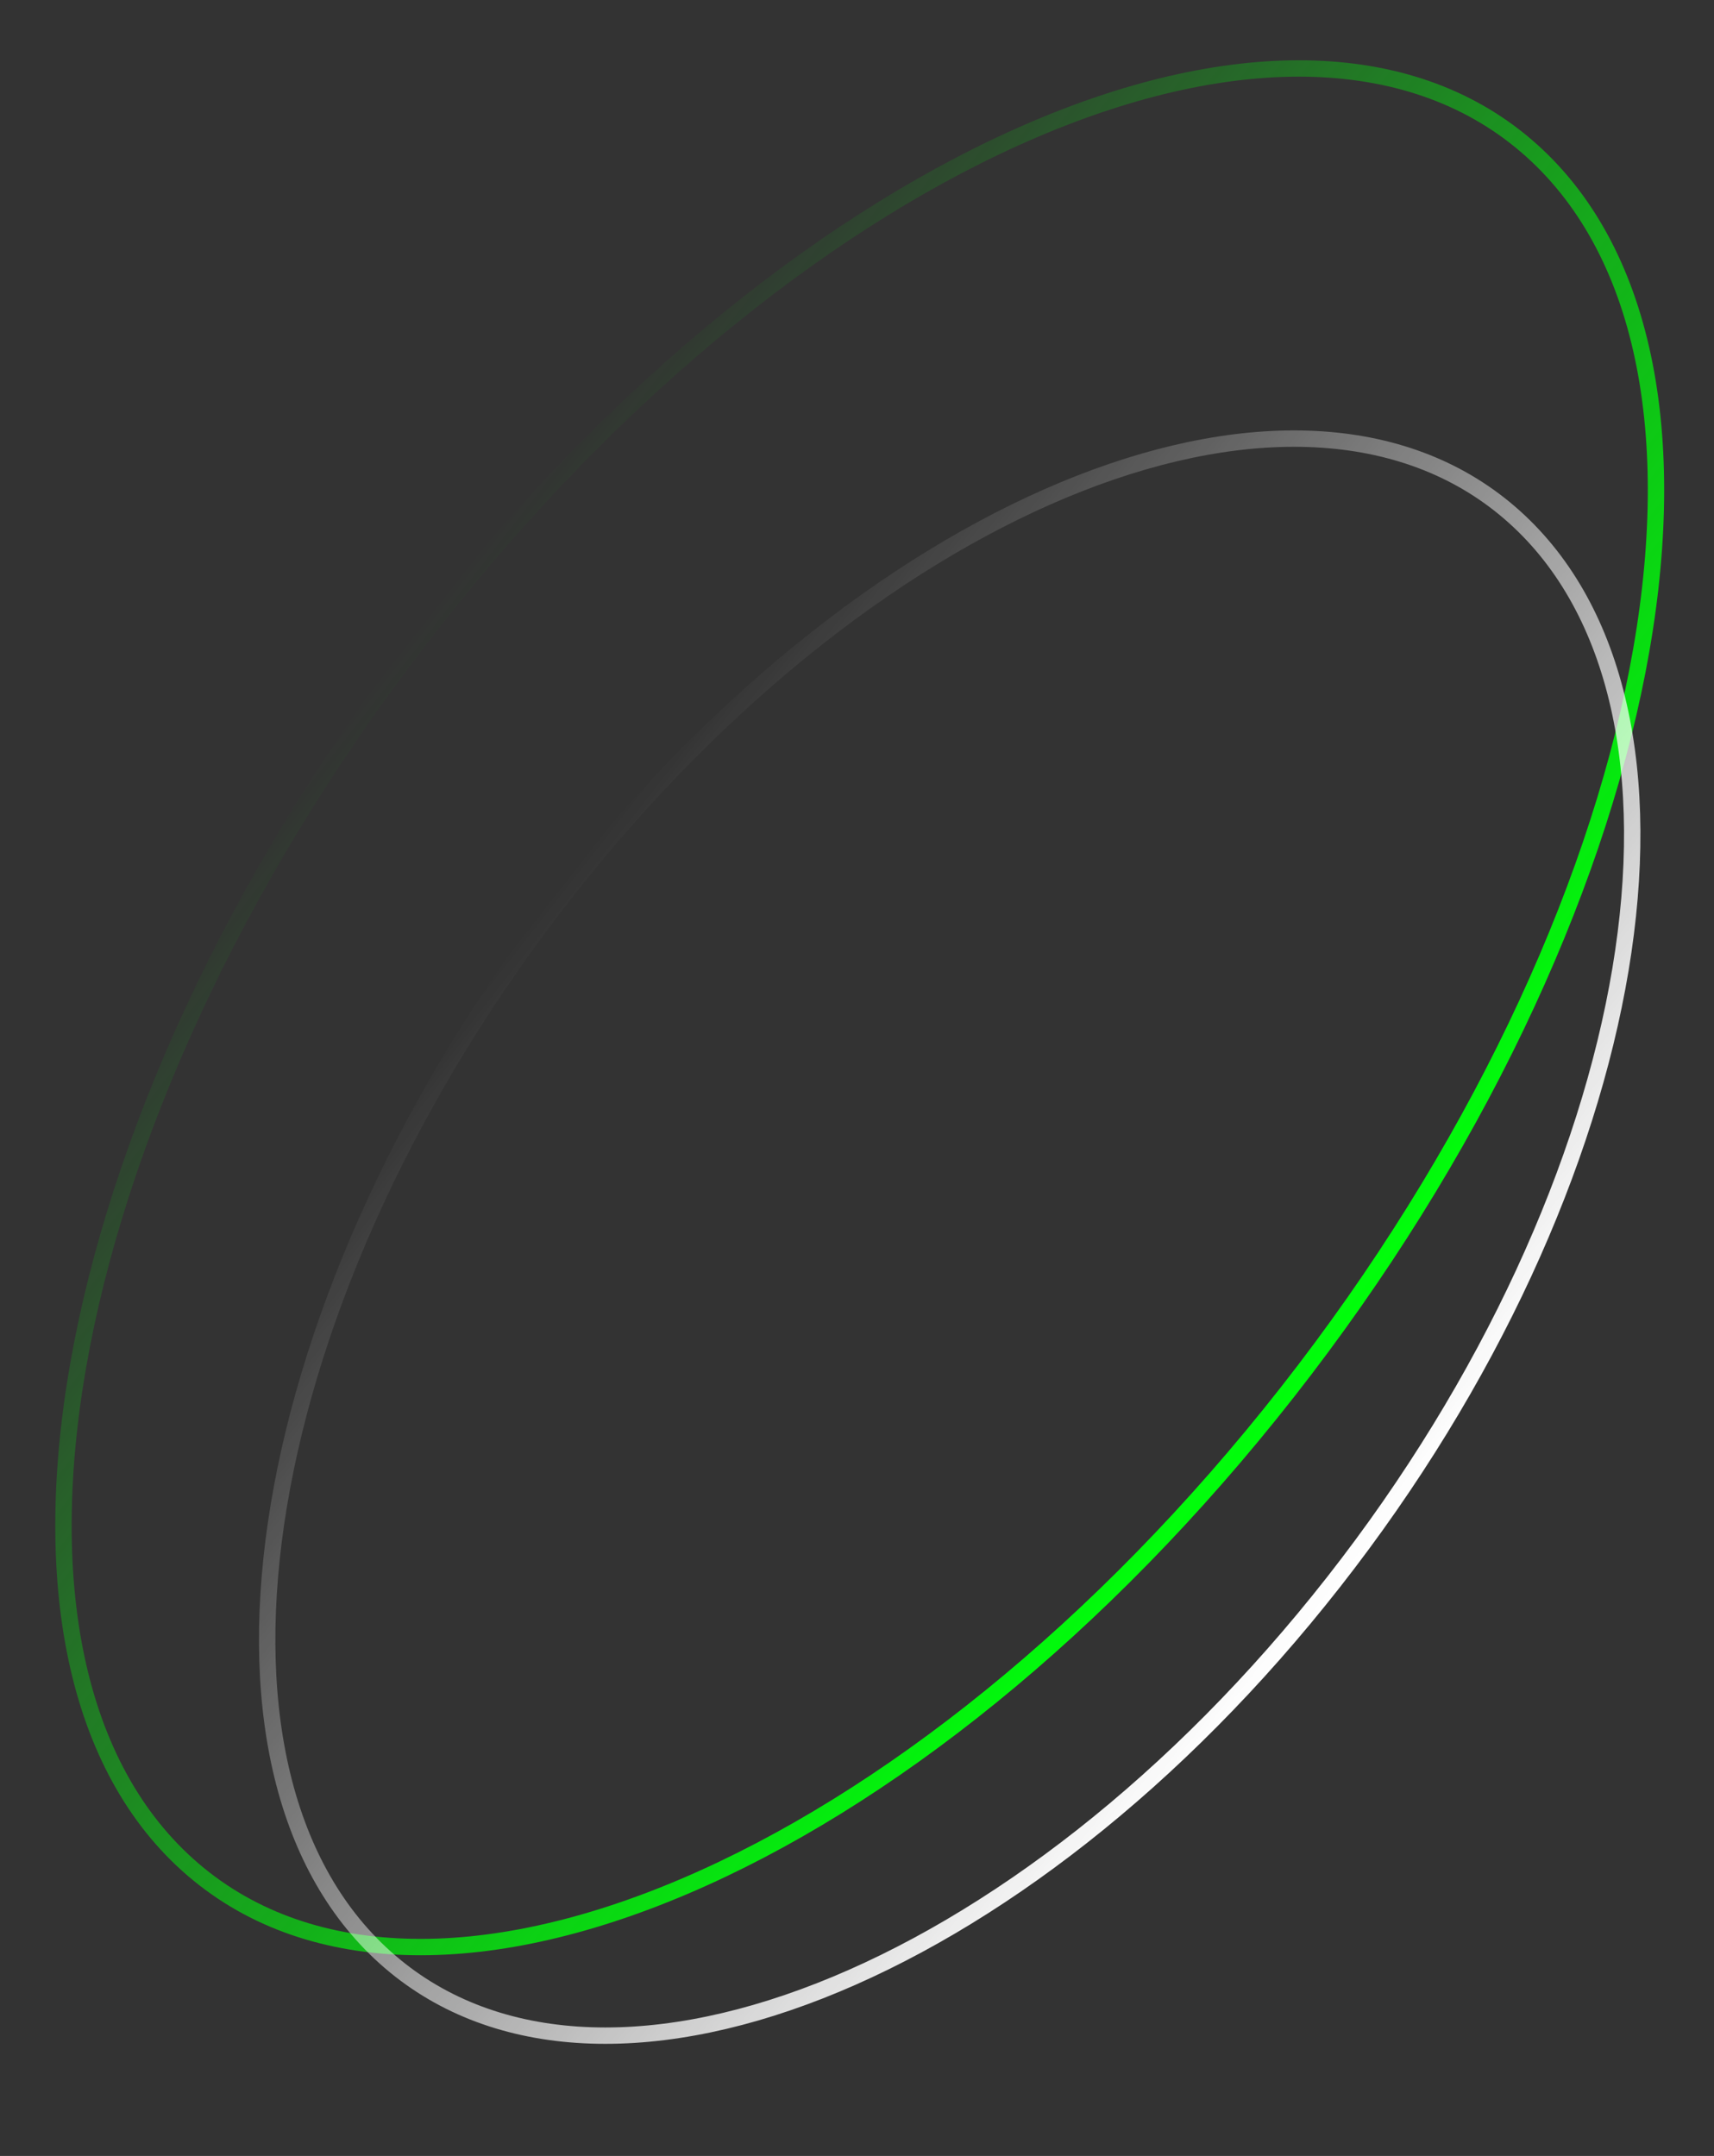 <svg width="314" height="395" viewBox="0 0 314 395" fill="none" xmlns="http://www.w3.org/2000/svg">
<rect x="0" y="0" width="314" height="395" fill="#333333" stroke="none"/>
<g clip-path="url(#clip0_1_2)">
<path d="M280.592 27.584C301.926 46.75 307.993 81.571 299.977 122.909C291.974 164.172 269.993 211.499 235.867 255.041C201.741 298.582 162.025 329.977 125.459 345.579C88.826 361.21 55.742 360.859 34.408 341.693C13.074 322.528 7.007 287.707 15.023 246.369C23.026 205.106 45.007 157.779 79.133 114.237C113.259 70.696 152.975 39.301 189.541 23.699C226.174 8.068 259.258 8.419 280.592 27.584Z" stroke="url(#paint0_linear_1_2)" stroke-width="3"/>
<path d="M277.417 94.689C296.57 111.895 302.783 142.151 296.87 177.605C290.966 213.008 273.003 253.241 244.315 289.845C215.627 326.448 181.738 352.373 150.198 364.746C118.612 377.137 89.703 375.84 70.55 358.634C51.397 341.428 45.184 311.172 51.097 275.718C57.001 240.316 74.964 200.082 103.652 163.479C132.34 126.876 166.229 100.95 197.769 88.577C229.355 76.186 258.264 77.483 277.417 94.689Z" stroke="url(#paint1_linear_1_2)" stroke-width="3"/>
</g>
<defs>
<linearGradient id="paint0_linear_1_2" x1="78.017" y1="113.235" x2="245.828" y2="244.757" gradientUnits="userSpaceOnUse">
<stop stop-color="#6FF5E7" stop-opacity="0"/>
<stop offset="0" stop-color="#00FF0A" stop-opacity="0"/>
<stop offset="0.999" stop-color="#00FF0A"/>
</linearGradient>
<linearGradient id="paint1_linear_1_2" x1="102.536" y1="162.476" x2="253.382" y2="280.702" gradientUnits="userSpaceOnUse">
<stop stop-color="white" stop-opacity="0"/>
<stop offset="1" stop-color="white"/>
</linearGradient>
<clipPath id="clip0_1_2">
<rect width="314" height="395" fill="white"/>
</clipPath>
</defs>
</svg>
